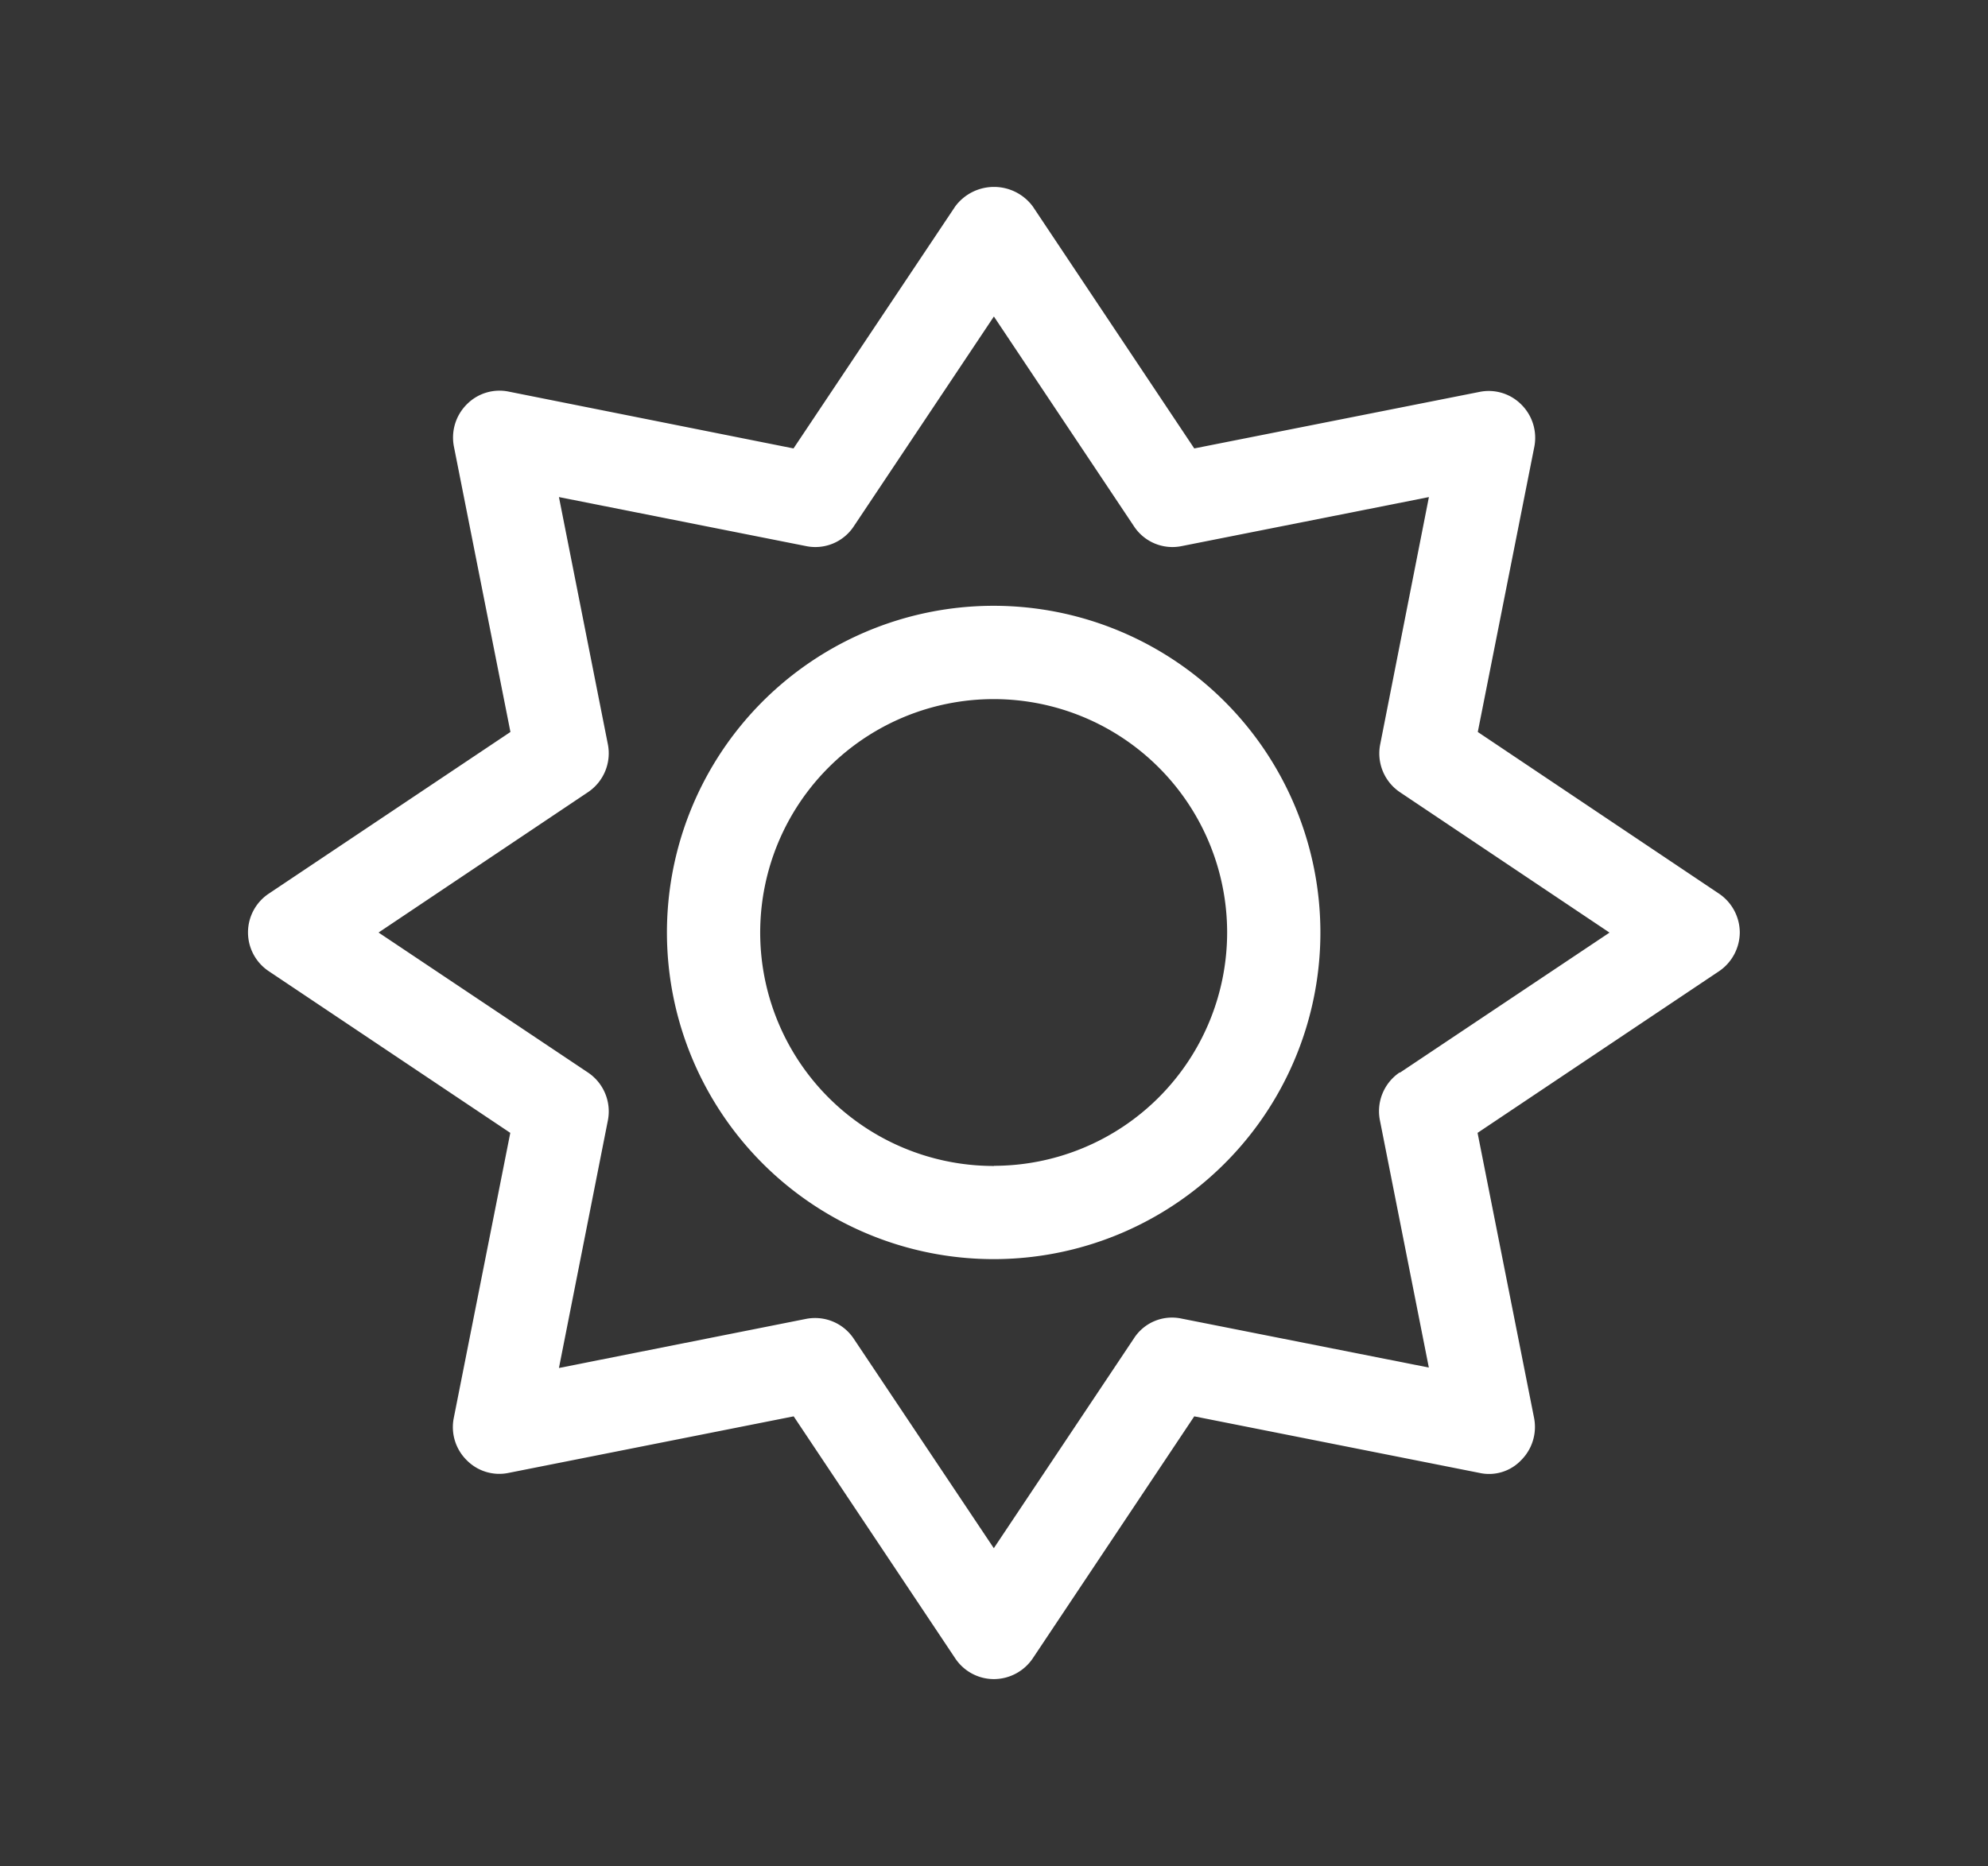 <svg xmlns="http://www.w3.org/2000/svg" viewBox="0 0 269.67 253.17"><rect x="0" y="0" width="269.67" height="253.17" fill="#333333" stroke="none"/><defs><style>.cls-1,.cls-2{fill:#fff;}.cls-1{opacity:0.01;}</style></defs><g id="Layer_2" data-name="Layer 2"><g id="Layer_1-2" data-name="Layer 1"><rect class="cls-1" width="269.67" height="253.17"/><path class="cls-2" d="M134.84,82.19a44.32,44.32,0,1,0,44.27,44.31,44.34,44.34,0,0,0-44.27-44.31Zm0,76a31.67,31.67,0,1,1,31.62-31.67A31.68,31.68,0,0,1,134.84,158.17ZM236,126.5a6.39,6.39,0,0,0-2.81-5.25L200.46,99.31l7.67-38.7a6.35,6.35,0,0,0-1.74-5.7,6.23,6.23,0,0,0-5.69-1.74L162,60.84,140.09,28a6.55,6.55,0,0,0-10.51,0L107.64,60.84,69,53.13a6.22,6.22,0,0,0-5.69,1.74,6.36,6.36,0,0,0-1.74,5.7l7.67,38.74L36.45,121.25a6.32,6.32,0,0,0,0,10.51L69.22,153.7l-7.67,38.7a6.3,6.3,0,0,0,1.74,5.69A6.19,6.19,0,0,0,69,199.83l38.66-7.67L129.58,225a6.31,6.31,0,0,0,5.26,2.81,6.39,6.39,0,0,0,5.25-2.81L162,192.16l38.67,7.67a6,6,0,0,0,5.69-1.74,6.36,6.36,0,0,0,1.74-5.69l-7.67-38.7,32.77-21.94A6.41,6.41,0,0,0,236,126.5Zm-46.14,19a6.34,6.34,0,0,0-2.68,6.48l6.64,33.56-33.53-6.64a6.14,6.14,0,0,0-6.48,2.69l-19,28.46-19-28.42a6.29,6.29,0,0,0-5.25-2.81,6.41,6.41,0,0,0-1.23.12L75.82,185.6,82.46,152a6.35,6.35,0,0,0-2.69-6.48l-28.42-19,28.42-19.05A6.35,6.35,0,0,0,82.46,101L75.82,67.44l33.52,6.65a6.24,6.24,0,0,0,6.48-2.69l19-28.46,19,28.46a6.24,6.24,0,0,0,6.48,2.69l33.53-6.65L187.22,101a6.34,6.34,0,0,0,2.68,6.48l28.43,19.05-28.43,19Z"/></g></g></svg>